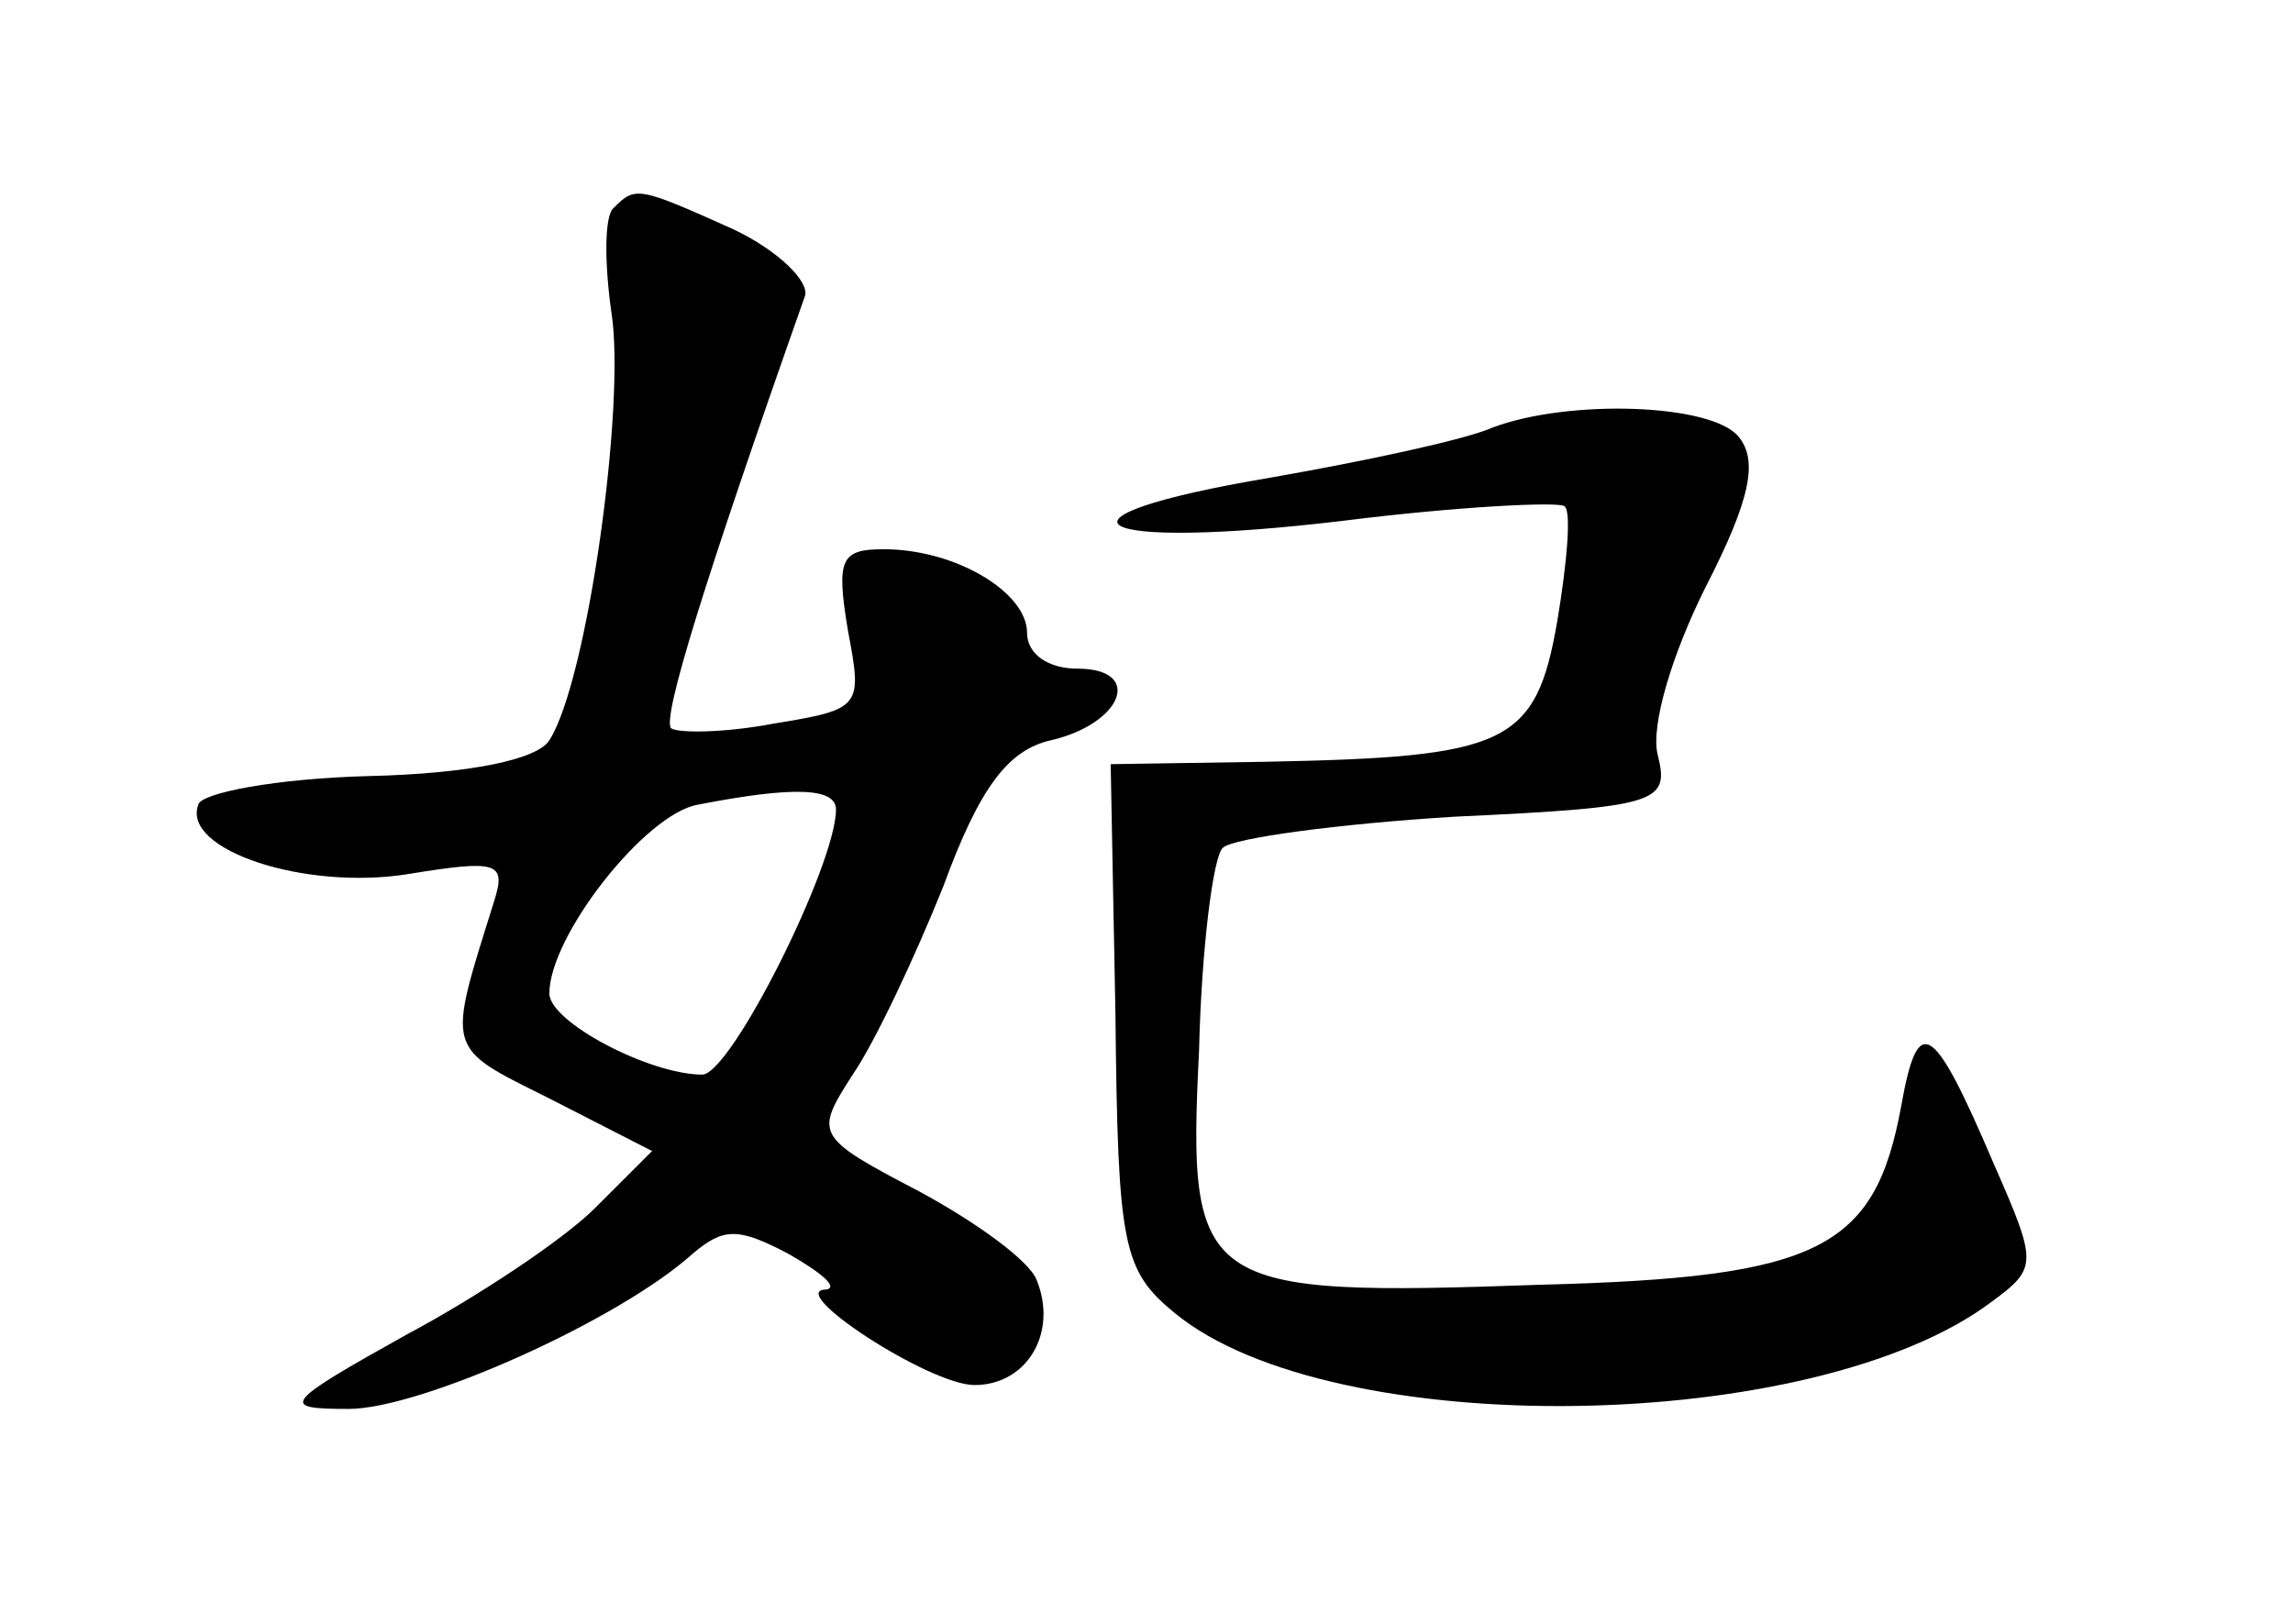 <?xml version="1.0" standalone="no"?>
<!DOCTYPE svg PUBLIC "-//W3C//DTD SVG 20010904//EN"
 "http://www.w3.org/TR/2001/REC-SVG-20010904/DTD/svg10.dtd">
<svg version="1.0" xmlns="http://www.w3.org/2000/svg"
 width="96pt" height="68pt" viewBox="0 0 96 68"
 preserveAspectRatio="xMidYMid meet">
<g transform="translate(0,68) scale(0.1,-0.1)"
fill="#000000" stroke="none">
<path d="M257 593 c-4 -3 -4 -23 -1 -44 6 -38 -10 -154 -26 -179 -5 -8 -33
-14 -76 -15 -38 -1 -70 -7 -71 -12 -7 -19 45 -36 88 -29 37 6 41 5 36 -11 -20
-64 -21 -61 23 -83 l43 -22 -24 -24 c-13 -13 -49 -37 -79 -53 -52 -29 -53 -31
-24 -31 30 0 113 37 144 65 13 11 19 11 40 0 14 -8 21 -14 16 -15 -18 0 43
-40 62 -40 22 0 35 22 26 44 -3 8 -25 24 -49 37 -44 23 -44 24 -28 49 9 13 26
49 38 79 15 41 27 57 45 61 30 7 39 30 11 30 -12 0 -21 6 -21 15 0 17 -30 35
-60 35 -18 0 -20 -4 -15 -34 6 -32 6 -33 -31 -39 -21 -4 -40 -4 -43 -2 -4 4
14 62 56 181 2 6 -11 19 -30 28 -40 18 -41 18 -50 9z m93 -252 c0 -23 -44
-111 -56 -111 -22 0 -64 22 -64 34 0 24 40 75 62 79 41 8 58 7 58 -2z"/>
<path d="M625 501 c-11 -5 -53 -14 -93 -21 -101 -17 -77 -31 31 -18 48 6 90 8
92 6 3 -2 1 -24 -3 -48 -9 -52 -21 -57 -122 -59 l-65 -1 2 -105 c1 -97 3 -107
25 -125 66 -54 268 -51 342 5 19 14 19 16 1 57 -26 61 -32 64 -39 25 -11 -60
-34 -72 -151 -75 -143 -5 -148 -2 -143 98 1 43 6 82 10 85 4 4 48 10 97 13 86
4 90 6 85 26 -3 12 6 42 20 70 19 37 22 53 14 63 -11 14 -71 16 -103 4z"/>
</g>
</svg>
